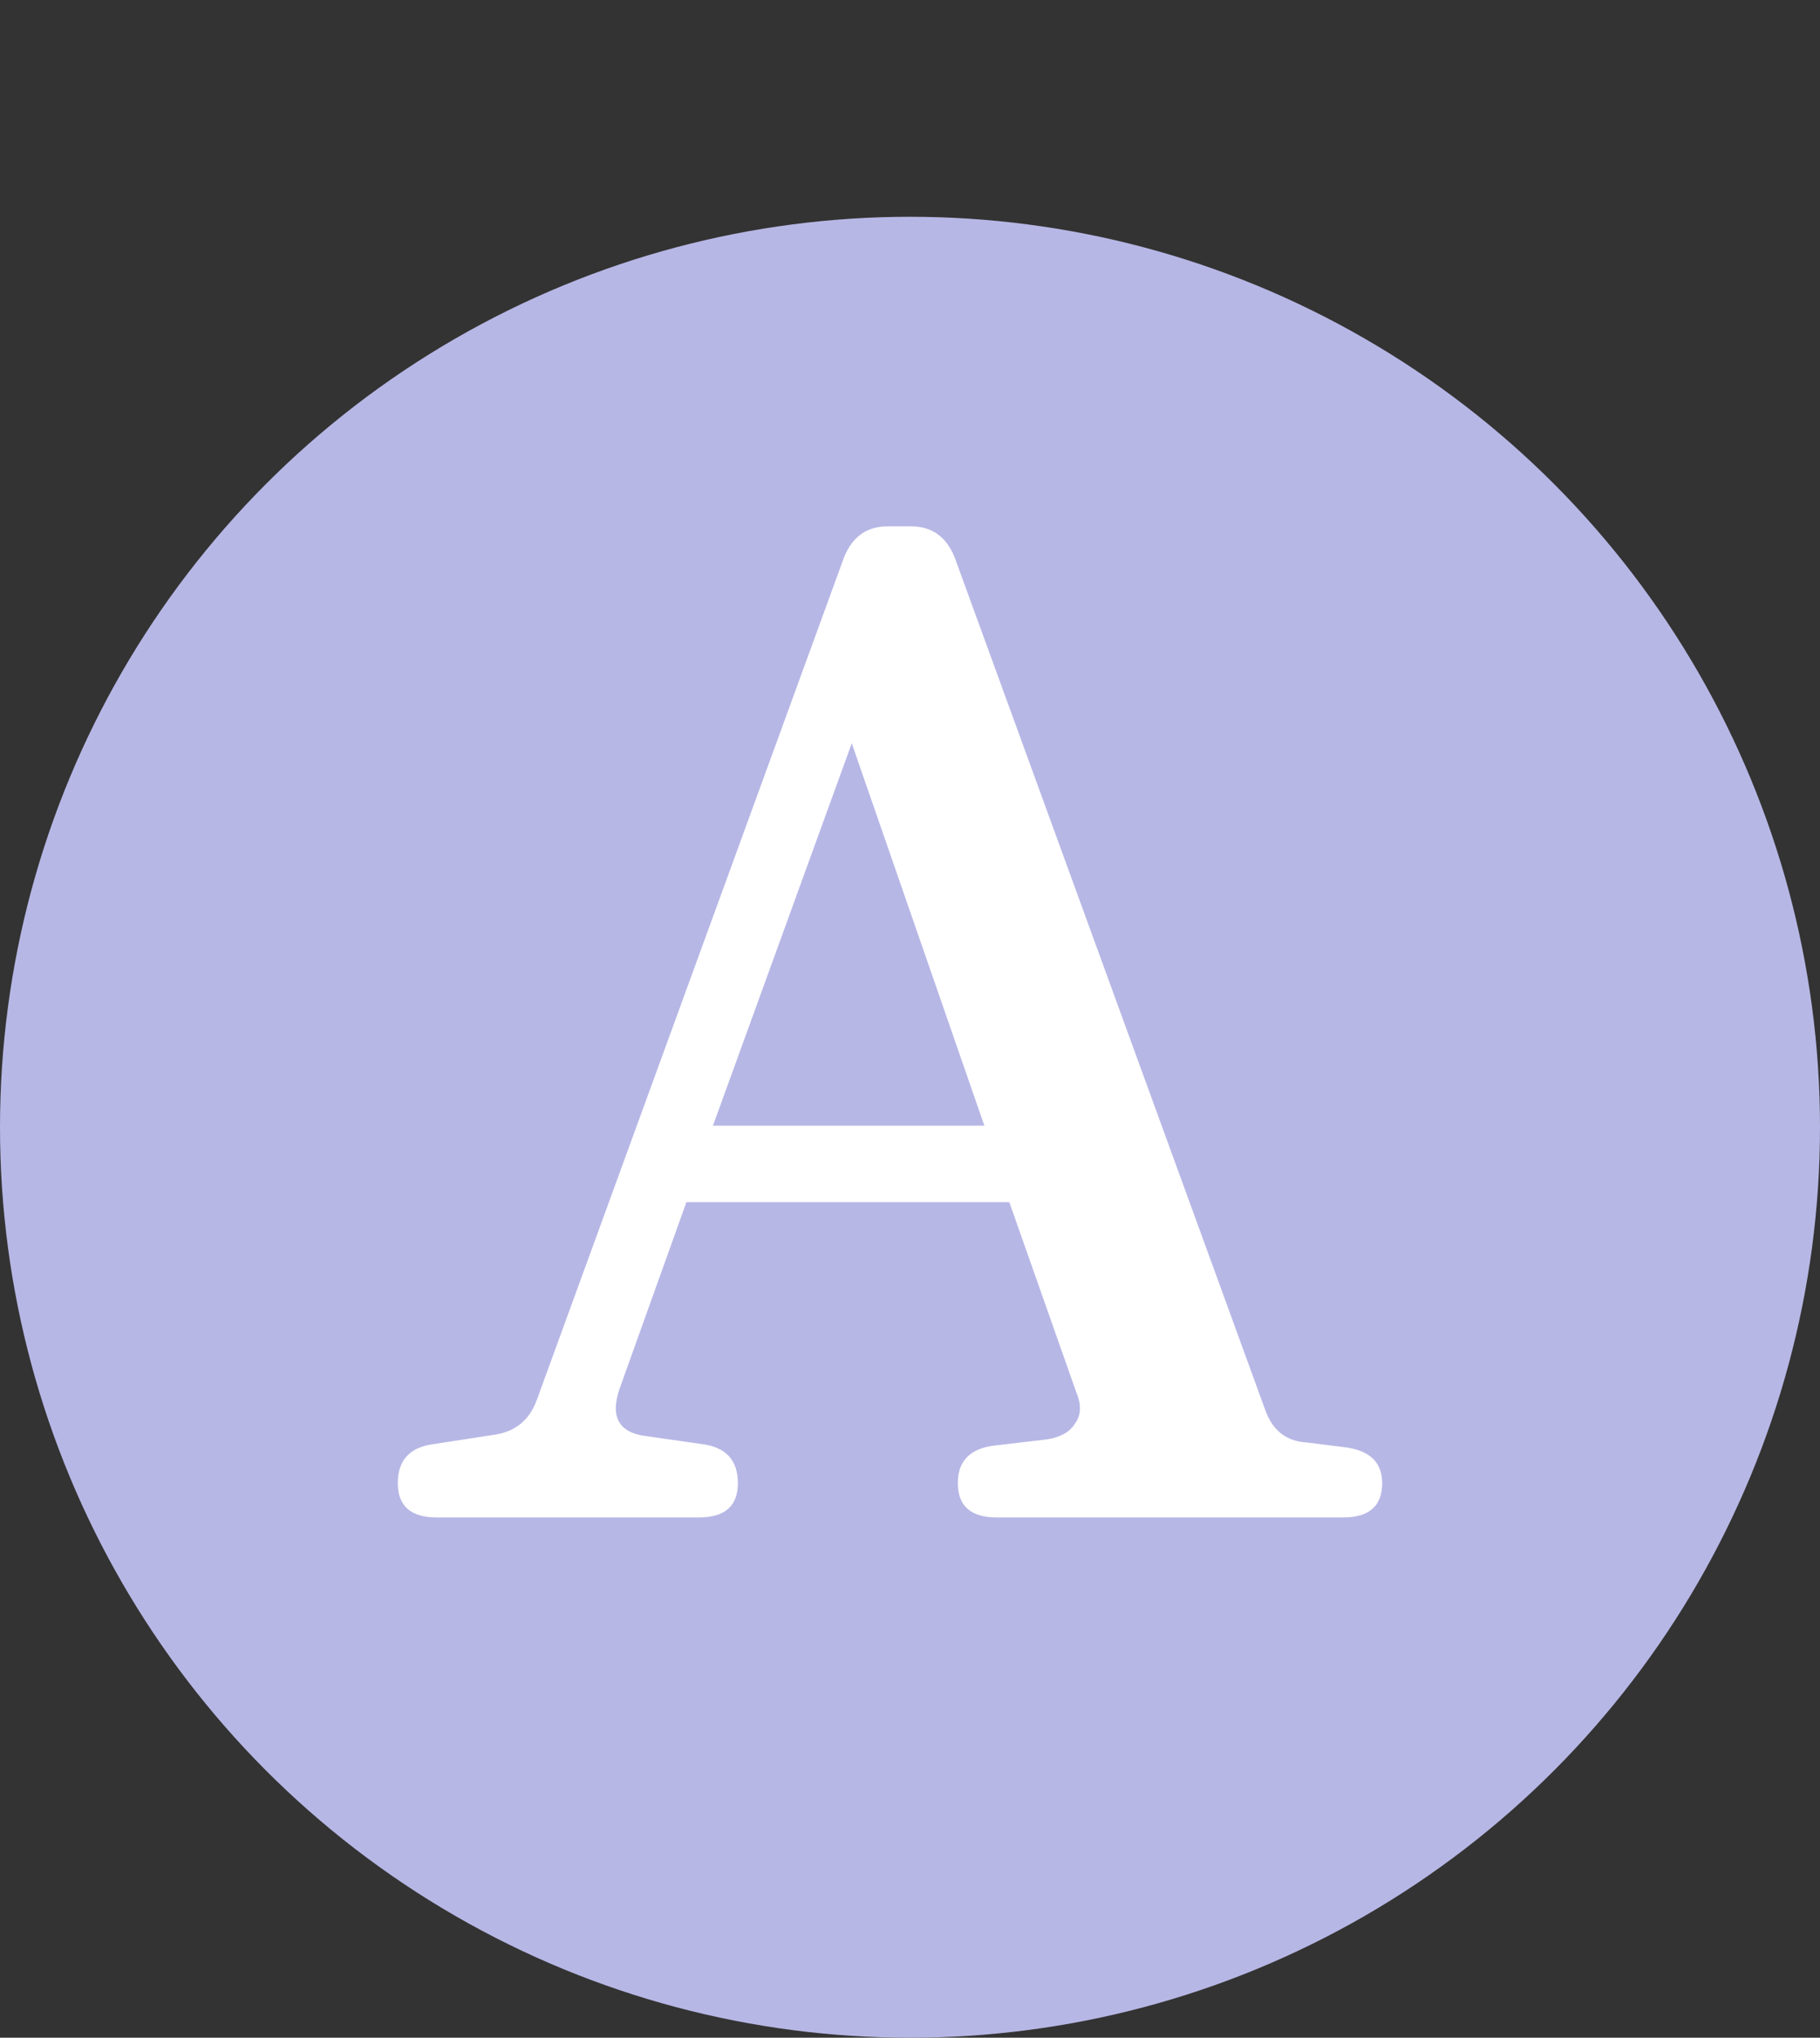 <svg width="42" height="47" viewBox="0 0 42 47" fill="none" xmlns="http://www.w3.org/2000/svg">
<rect x="0" y="0" width="42" height="47" fill="#333333" stroke="none"/>
<circle cx="21" cy="26" r="21" fill="#B7B7E6"/>
<path d="M29.196 32.516C29.364 32.996 29.688 33.248 30.168 33.272L31.032 33.38C31.608 33.452 31.896 33.728 31.896 34.208C31.896 34.736 31.596 35 30.996 35H23.004C22.404 35 22.104 34.736 22.104 34.208C22.104 33.704 22.38 33.416 22.932 33.344L24.156 33.2C24.468 33.152 24.684 33.032 24.804 32.84C24.948 32.648 24.96 32.408 24.84 32.12L23.292 27.728H15.84L14.292 32.048C14.076 32.696 14.292 33.056 14.94 33.128L16.2 33.308C16.752 33.38 17.028 33.68 17.028 34.208C17.028 34.736 16.728 35 16.128 35H10.08C9.48 35 9.18 34.736 9.18 34.208C9.18 33.68 9.456 33.38 10.008 33.308L11.412 33.092C11.892 33.02 12.216 32.756 12.384 32.3L19.476 12.86C19.668 12.38 20.004 12.14 20.484 12.14H21.024C21.504 12.14 21.84 12.38 22.032 12.86L29.196 32.516ZM16.452 25.964H22.716L19.656 17.144L16.452 25.964Z" fill="white"/>
</svg>
